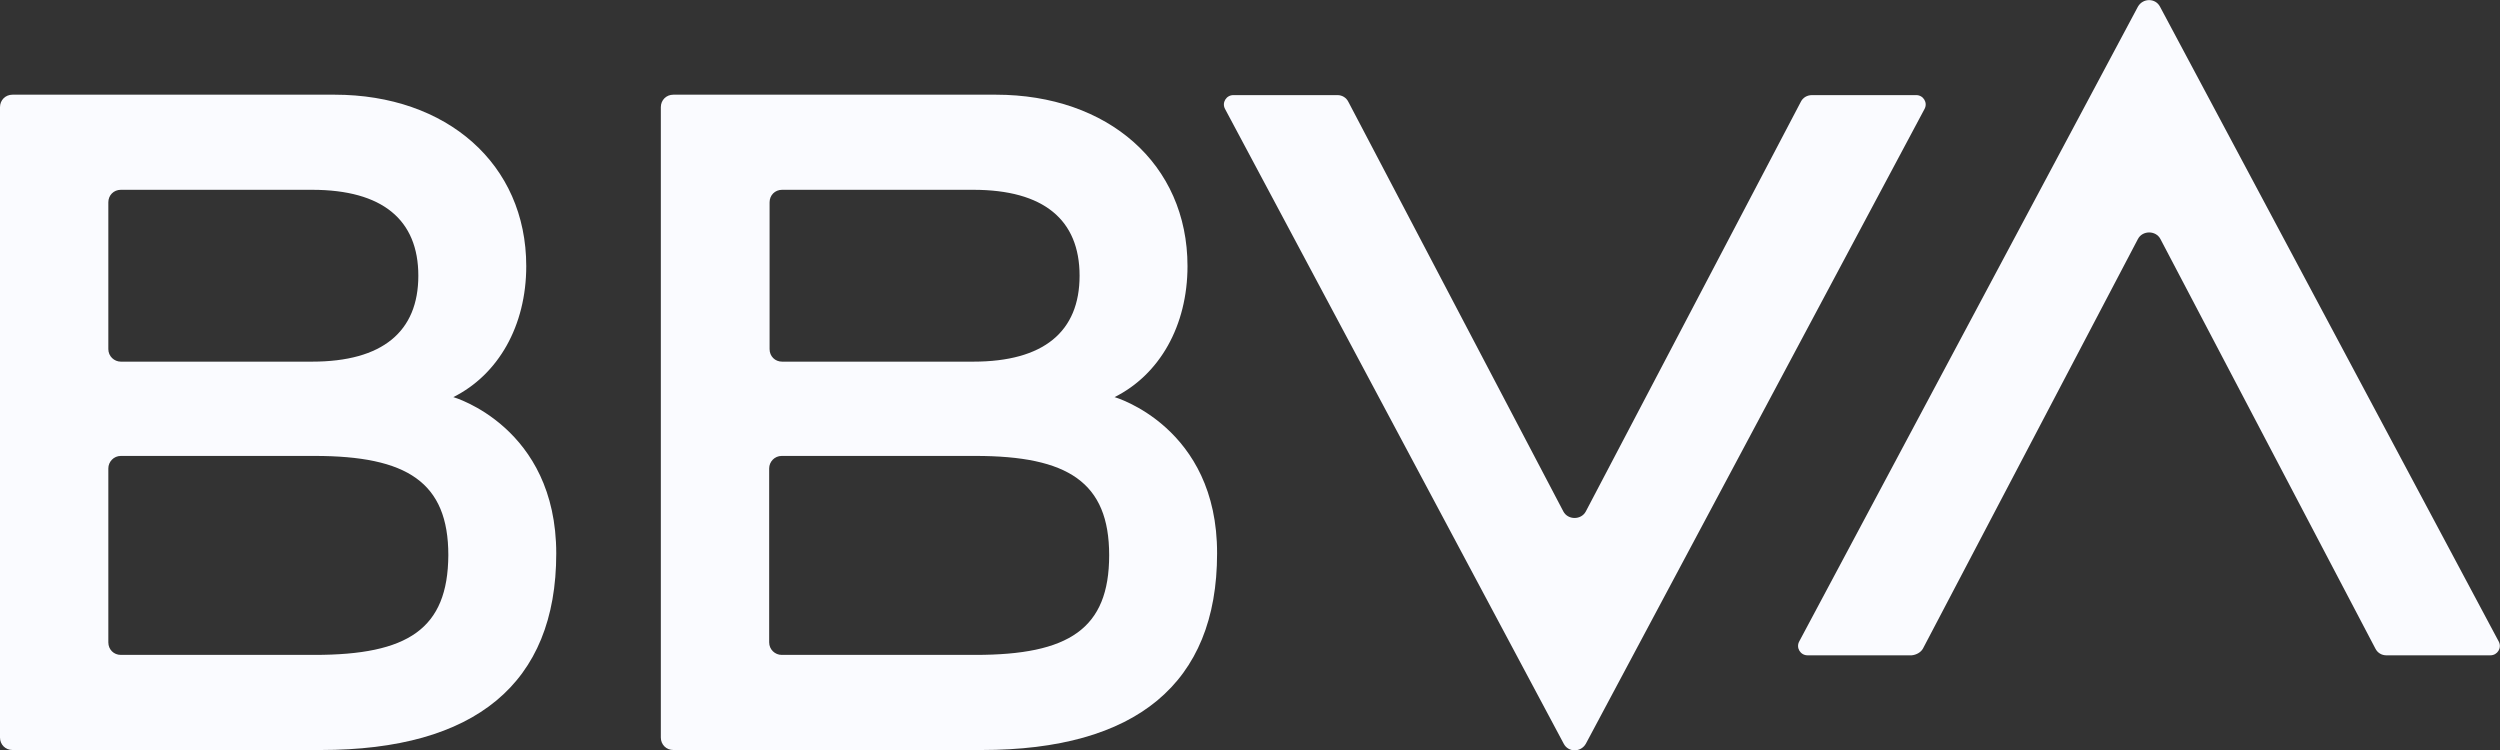 <svg width="300" height="90" viewBox="0 0 300 90" fill="none" xmlns="http://www.w3.org/2000/svg">
<rect x="0" y="0" width="300" height="90" fill="#333333" stroke="none"/>
<g clip-path="url(#clip0_602_1219)">
<path d="M216.1 12.214L190.3 61.369C189.75 62.42 188.15 62.42 187.6 61.369L161.8 12.214C161.55 11.713 161.05 11.413 160.5 11.413H148C147.15 11.413 146.6 12.314 147 13.065L187.65 89.25C188.2 90.301 189.7 90.301 190.3 89.25L230.95 13.065C231.35 12.314 230.8 11.413 229.95 11.413H217.45C216.85 11.413 216.35 11.713 216.1 12.214Z" fill="#FAFBFF"/>
<path d="M230.75 77.837L256.55 28.682C257.1 27.631 258.7 27.631 259.25 28.682L285.05 77.837C285.3 78.337 285.8 78.638 286.35 78.638H298.85C299.7 78.638 300.25 77.737 299.85 76.986L259.2 0.801C258.65 -0.25 257.15 -0.25 256.55 0.801L215.9 76.986C215.5 77.737 216.05 78.638 216.9 78.638H229.4C229.95 78.588 230.5 78.287 230.75 77.837Z" fill="#FAFBFF"/>
<path d="M54.4 47.653C59.8 44.95 63.15 39.094 63.15 31.936C63.15 19.672 53.6 11.363 40.15 11.363H1.5C0.65 11.363 0 12.014 0 12.864V88.499C0 89.349 0.65 90 1.5 90H38.5C57 90 66.75 82.041 66.75 66.424C66.75 51.207 54.4 47.653 54.4 47.653ZM14.5 22.776H37.45C45.9 22.776 50.2 26.38 50.2 33.087C50.2 39.794 45.9 43.398 37.45 43.398H14.5C13.7 43.398 13 42.748 13 41.897V24.277C13 23.426 13.65 22.776 14.5 22.776ZM37.75 78.588H14.5C13.65 78.588 13 77.937 13 77.086V56.213C13 55.412 13.65 54.711 14.5 54.711H37.75C48.85 54.711 53.8 57.864 53.8 66.624C53.75 75.484 48.95 78.588 37.75 78.588Z" fill="#FAFBFF"/>
<path d="M133.75 47.653C139.15 44.95 142.5 39.094 142.5 31.936C142.5 19.672 132.95 11.363 119.5 11.363H80.8C79.95 11.363 79.3 12.014 79.3 12.864V88.499C79.3 89.349 79.95 90 80.8 90H117.8C136.3 90 146.05 82.041 146.05 66.424C146.1 51.207 133.75 47.653 133.75 47.653ZM93.85 22.776H116.8C125.25 22.776 129.55 26.38 129.55 33.087C129.55 39.794 125.25 43.398 116.8 43.398H93.85C93 43.398 92.35 42.748 92.35 41.897V24.277C92.35 23.426 93 22.776 93.85 22.776ZM117.05 78.588H93.8C93 78.588 92.3 77.937 92.3 77.086V56.213C92.3 55.412 92.95 54.711 93.8 54.711H117.05C128.15 54.711 133.1 57.864 133.1 66.624C133.1 75.484 128.25 78.588 117.05 78.588Z" fill="#FAFBFF"/>
</g>
<defs>
<clipPath id="clip0_602_1219">
<rect width="300" height="90" fill="white"/>
</clipPath>
</defs>
</svg>

